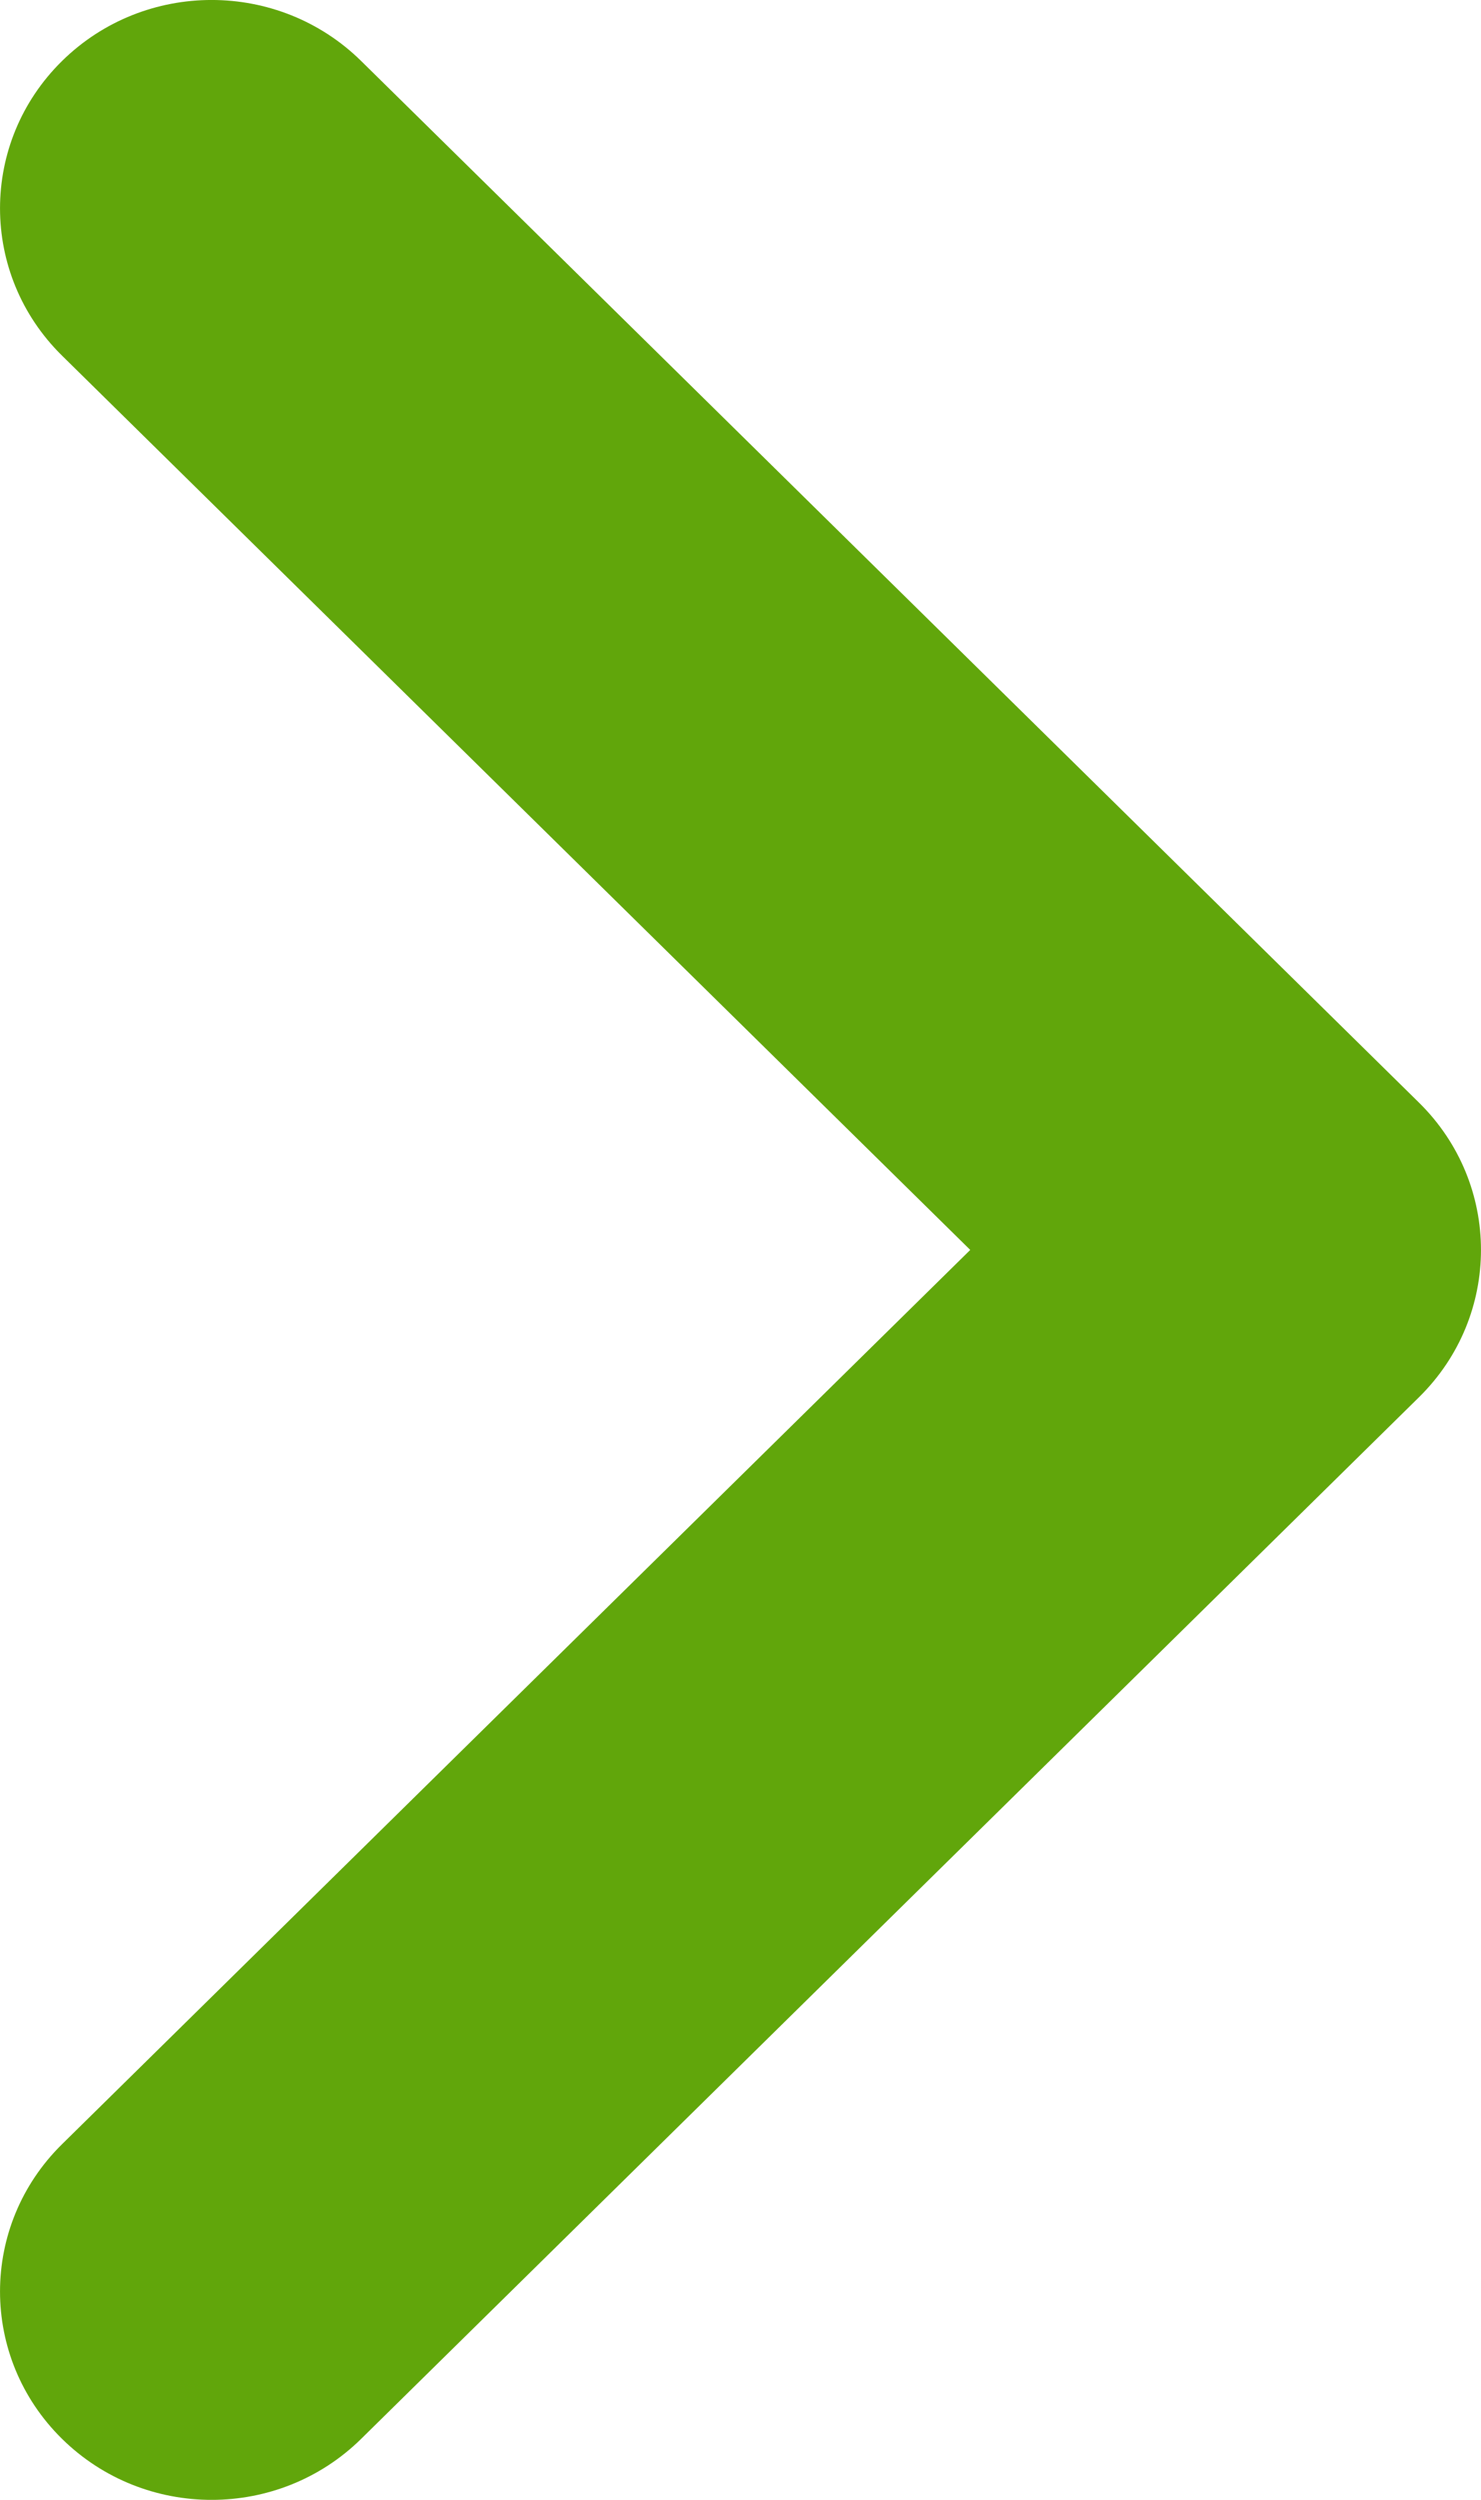 <svg width="16" height="27" viewBox="0 0 16 27" fill="none" xmlns="http://www.w3.org/2000/svg">
<path d="M3.902 0.659C3.009 -0.22 1.563 -0.22 0.67 0.659C-0.223 1.538 -0.223 2.962 0.67 3.841L10.482 13.5L0.67 23.159C-0.223 24.038 -0.223 25.462 0.67 26.341C1.563 27.22 3.009 27.22 3.902 26.341L15.33 15.091C16.223 14.212 16.223 12.788 15.33 11.909L3.902 0.659Z" fill="#61A60B"/>
</svg>
